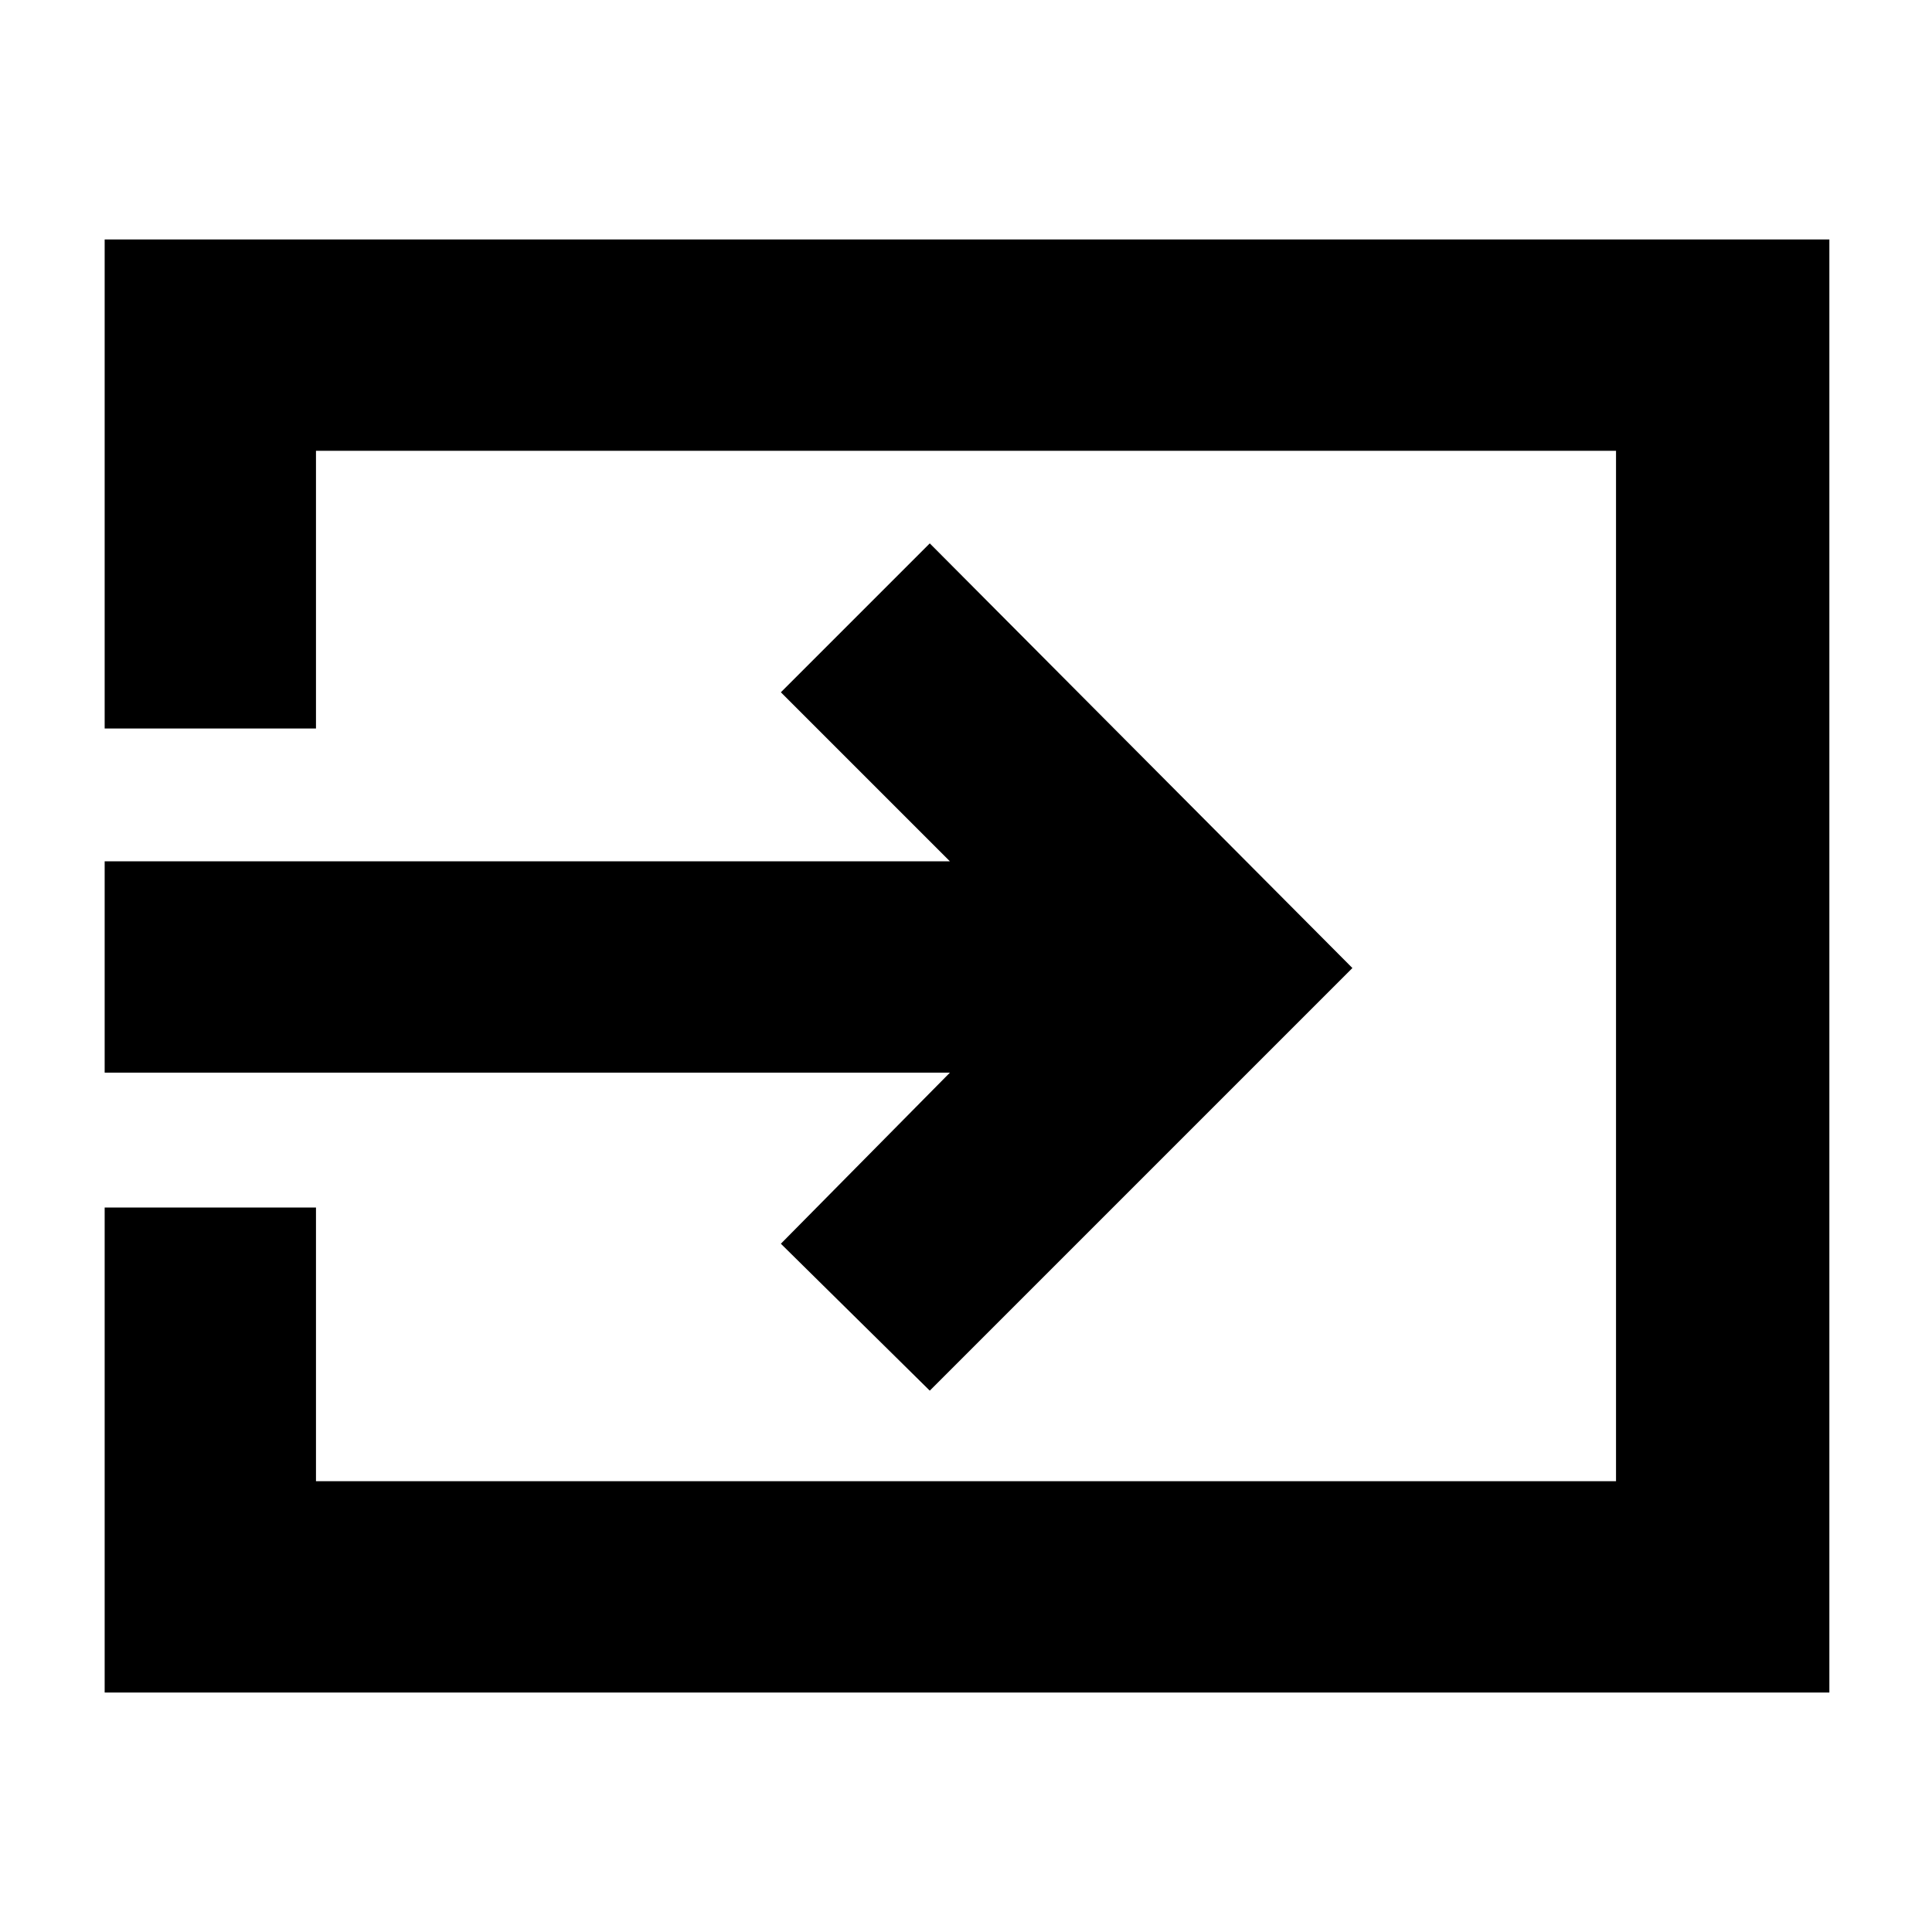 <svg xmlns="http://www.w3.org/2000/svg" height="40" width="40"><path d="m19.25 28.792-3.083-3.042 3.5-3.542h-17.5v-4.375h17.5l-3.5-3.5 3.083-3.083L28 20.042Zm-17.083 6.25V25h4.375v5.667h26.916V9.333H6.542v5.75H2.167V4.958h35.708v30.084Z"/></svg>